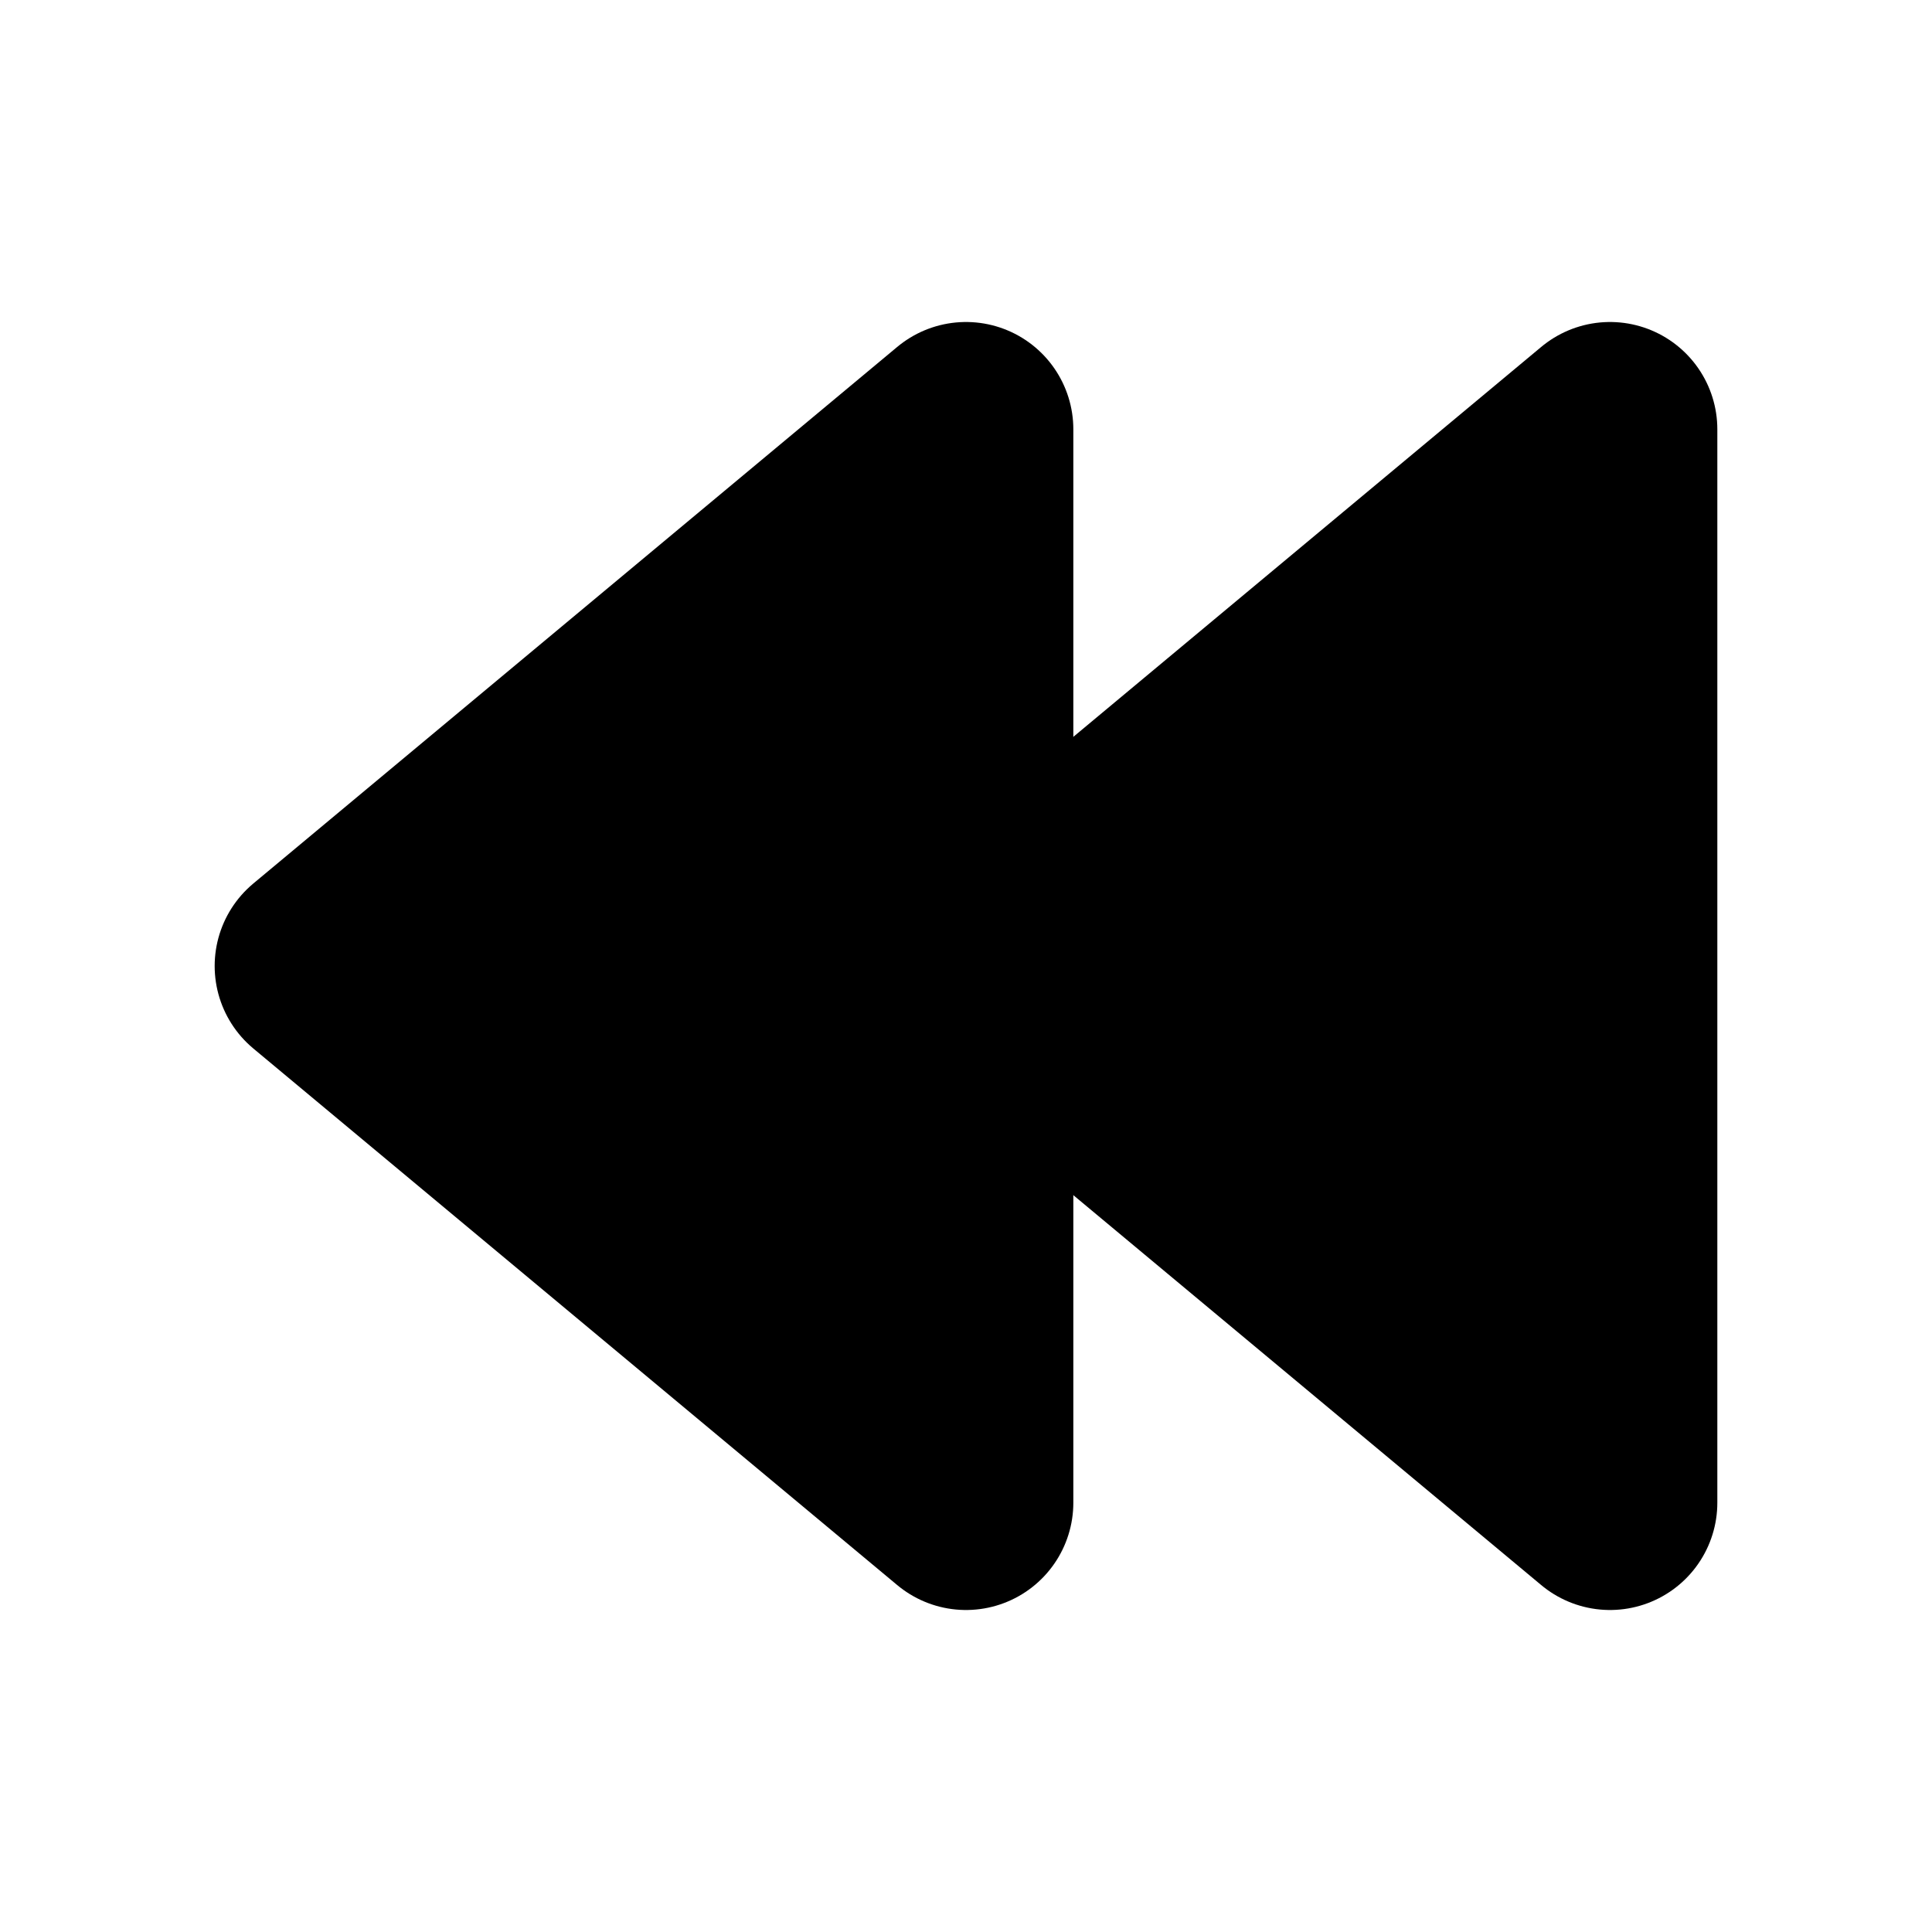<svg xmlns="http://www.w3.org/2000/svg" width="18" height="18">
  <g fill="black" stroke="black">
    <polygon points="9,4 3,9 9,14" stroke-width="2" stroke-linejoin="round" />
    <polygon points="15,4 9,9 15,14" stroke-width="2" stroke-linejoin="round" />
  </g>
</svg>
